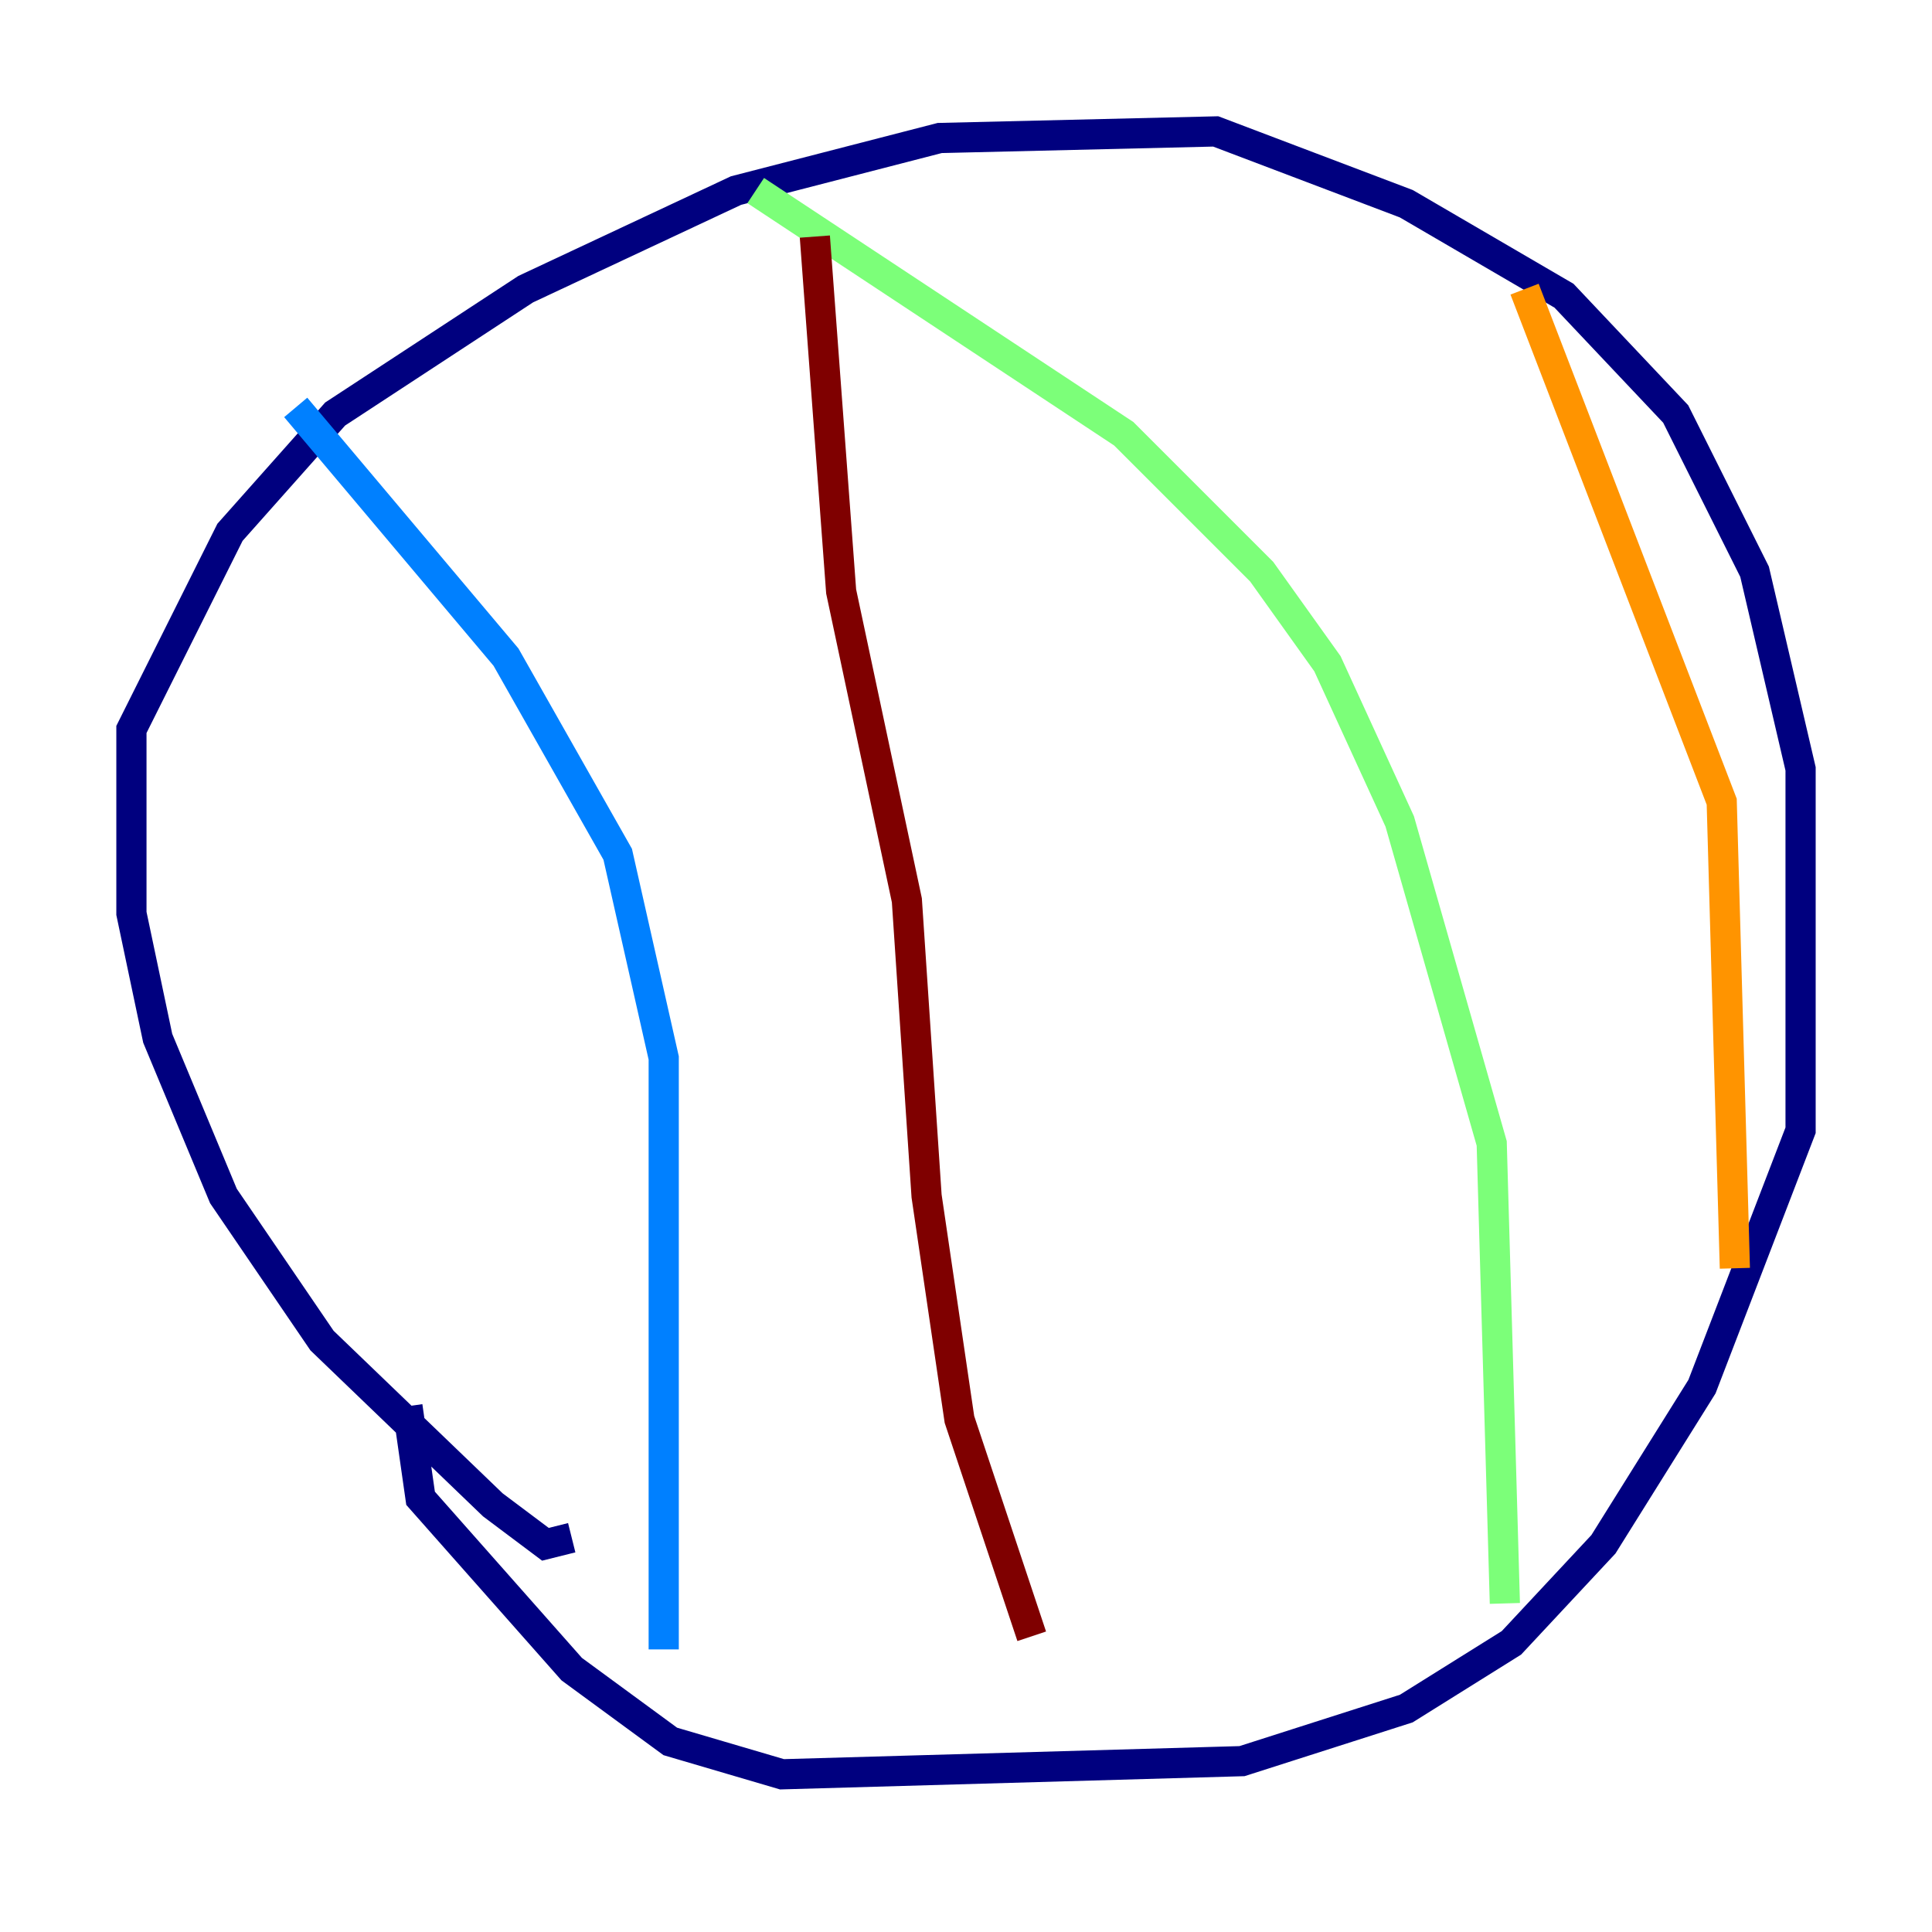 <?xml version="1.0" encoding="utf-8" ?>
<svg baseProfile="tiny" height="128" version="1.2" viewBox="0,0,128,128" width="128" xmlns="http://www.w3.org/2000/svg" xmlns:ev="http://www.w3.org/2001/xml-events" xmlns:xlink="http://www.w3.org/1999/xlink"><defs /><polyline fill="none" points="37.878,101.878 36.136,102.313 32.653,99.701 21.333,88.816 14.803,79.238 10.449,68.789 8.707,60.517 8.707,48.327 15.238,35.265 22.204,27.429 34.83,19.157 48.762,12.626 62.258,9.143 80.544,8.707 93.17,13.497 103.619,19.592 111.02,27.429 116.245,37.878 119.293,50.939 119.293,74.884 112.762,91.864 106.231,102.313 100.136,108.844 93.17,113.197 82.286,116.68 51.809,117.551 44.408,115.374 37.878,110.585 27.864,99.265 26.993,93.17" stroke="#00007f" stroke-width="2" /><polyline fill="none" points="19.592,26.993 33.524,43.537 40.925,56.599 43.973,70.095 43.973,109.279" stroke="#0080ff" stroke-width="2" /><polyline fill="none" points="50.068,12.626 74.449,28.735 83.592,37.878 87.946,43.973 92.735,54.422 98.83,75.755 99.701,106.231" stroke="#7cff79" stroke-width="2" /><polyline fill="none" points="101.007,19.157 114.068,53.116 114.939,84.027" stroke="#ff9400" stroke-width="2" /><polyline fill="none" points="53.986,15.674 55.728,39.184 60.082,59.646 61.388,79.238 63.565,94.041 68.354,108.408" stroke="#7f0000" stroke-width="2" /></svg>